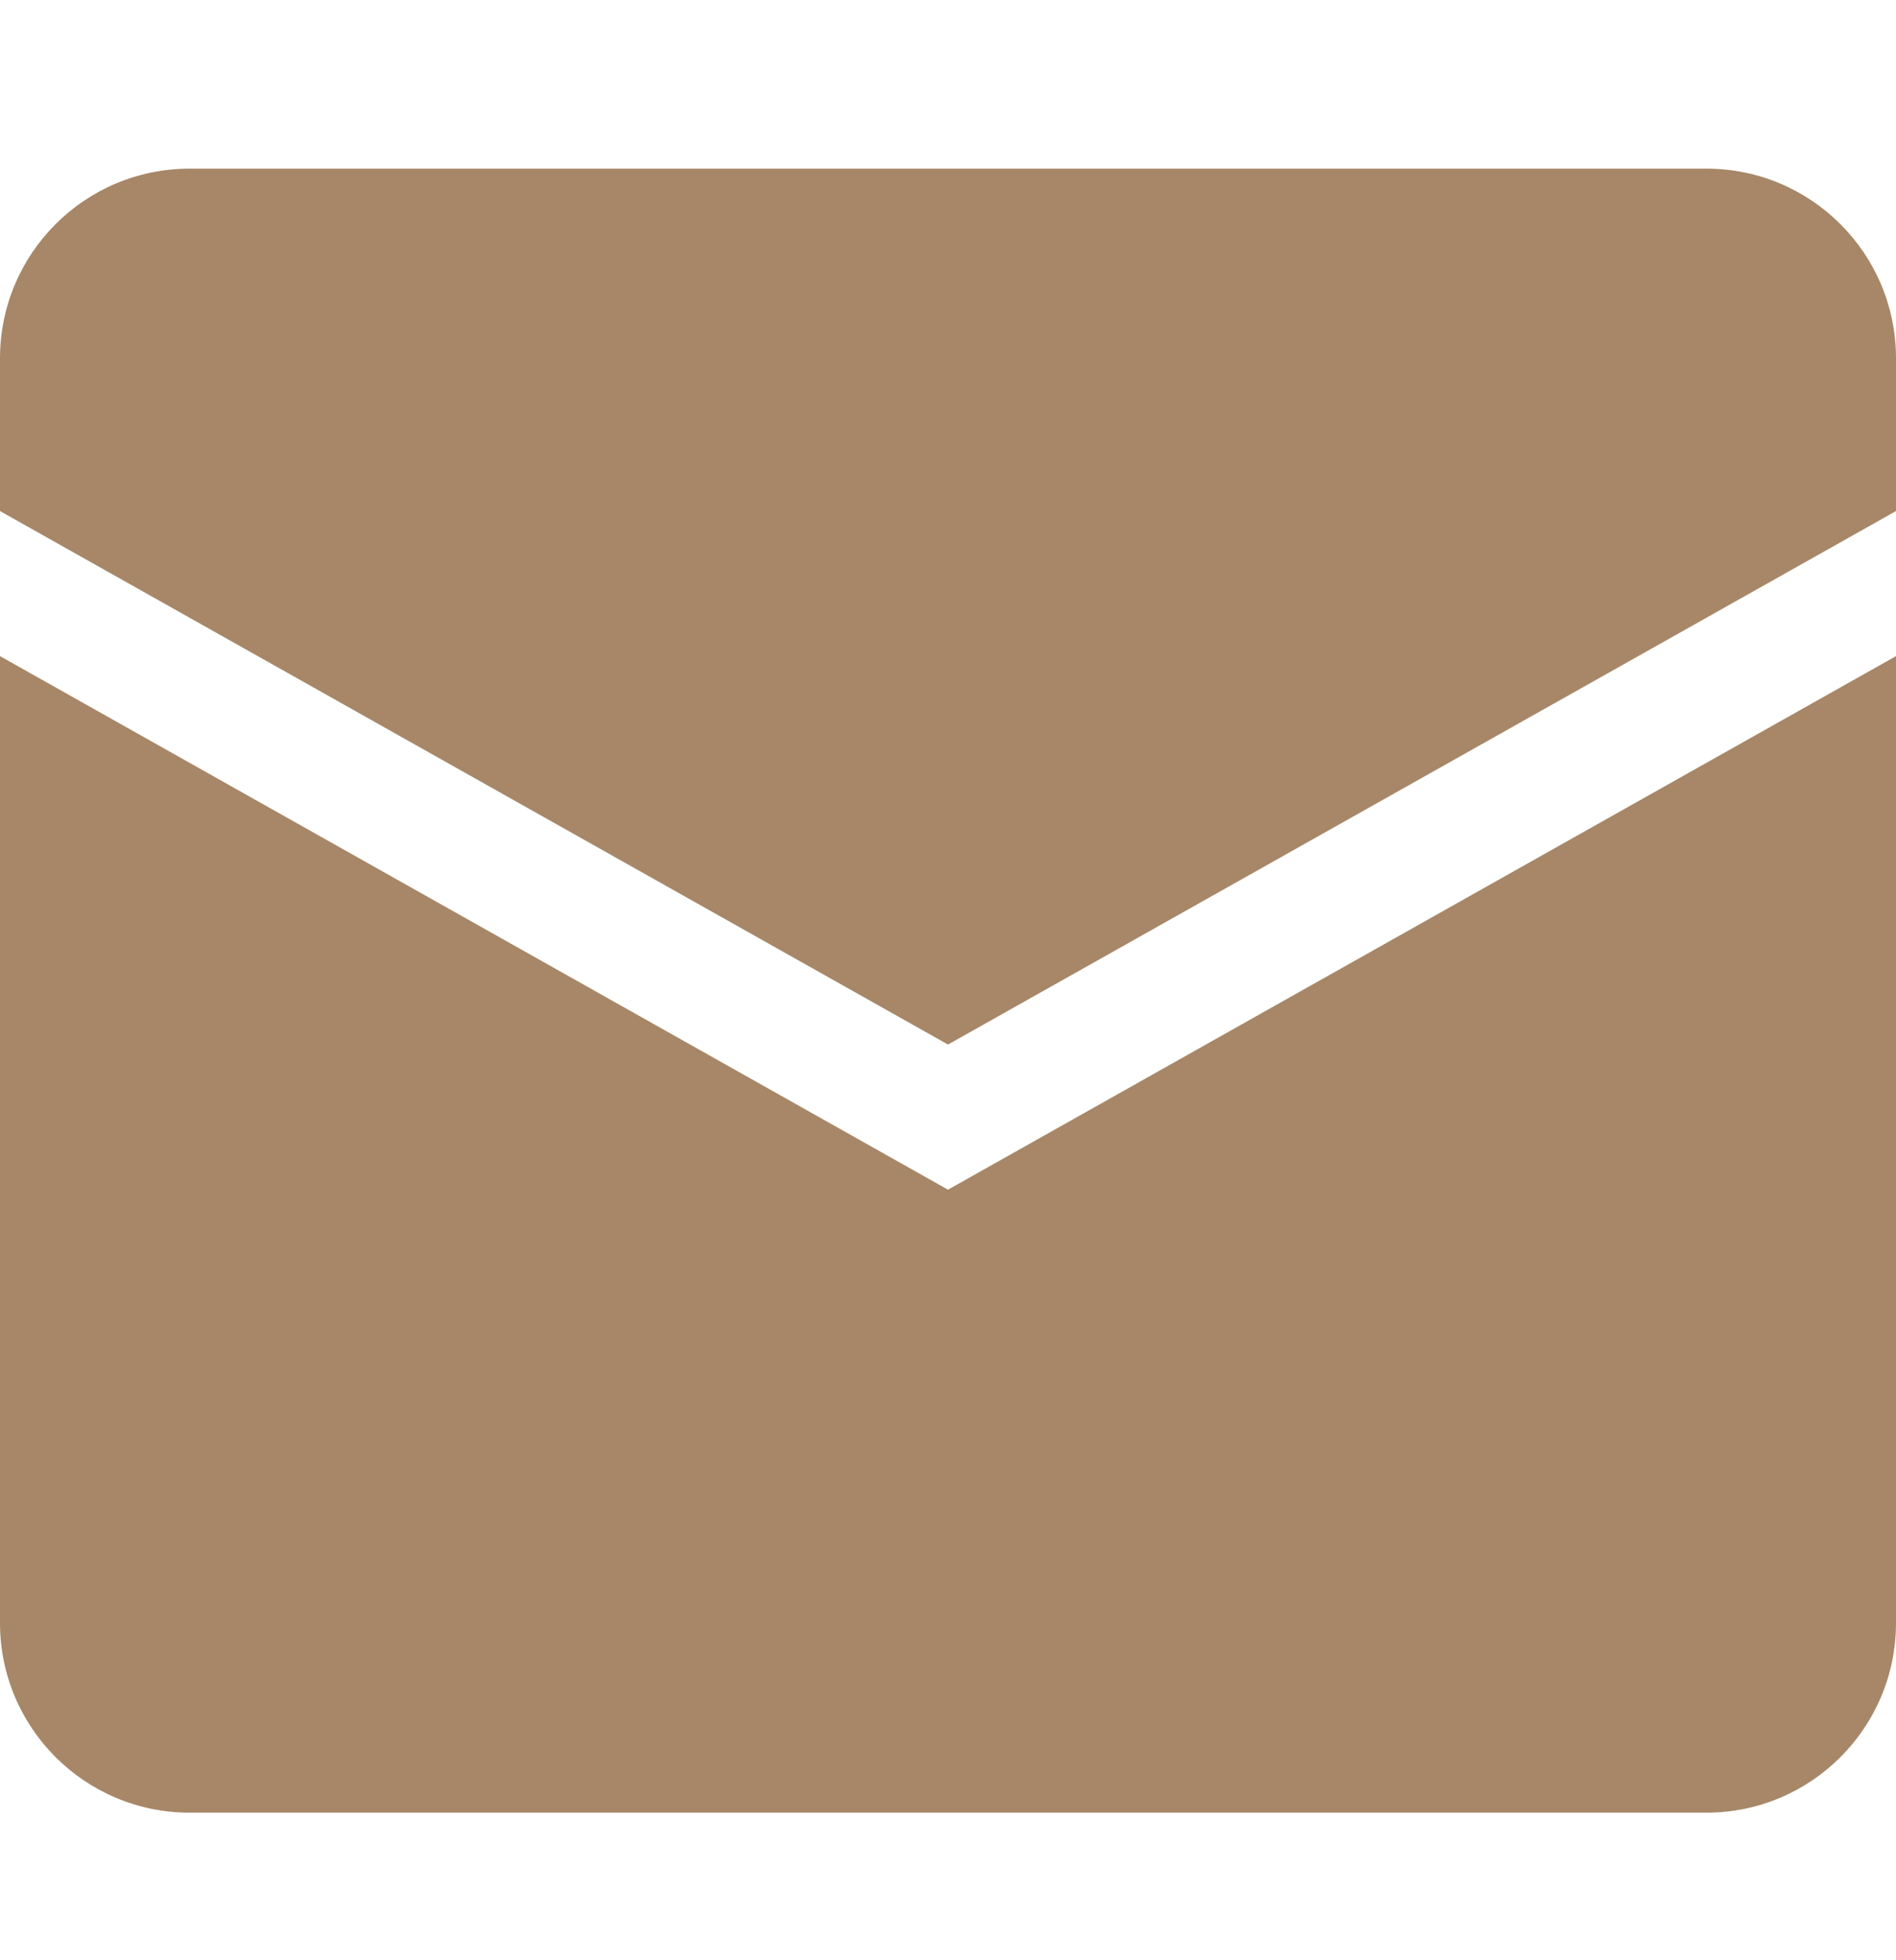 <svg width="30" height="31" viewBox="0 0 30 31" fill="none" xmlns="http://www.w3.org/2000/svg">
<g id="envelope">
<g id="Vector">
<path d="M0 5.667C0 4.01 1.343 2.667 3 2.667H27C28.657 2.667 30 4.01 30 5.667V8.082L15 16.519L0 8.082V5.667Z" fill="#A78768"/>
<path d="M0 10.376V25.666C0 27.323 1.343 28.666 3 28.666H27C28.657 28.666 30 27.323 30 25.666V10.376L15 18.814L0 10.376Z" fill="#A78768"/>
</g>
</g>
</svg>
